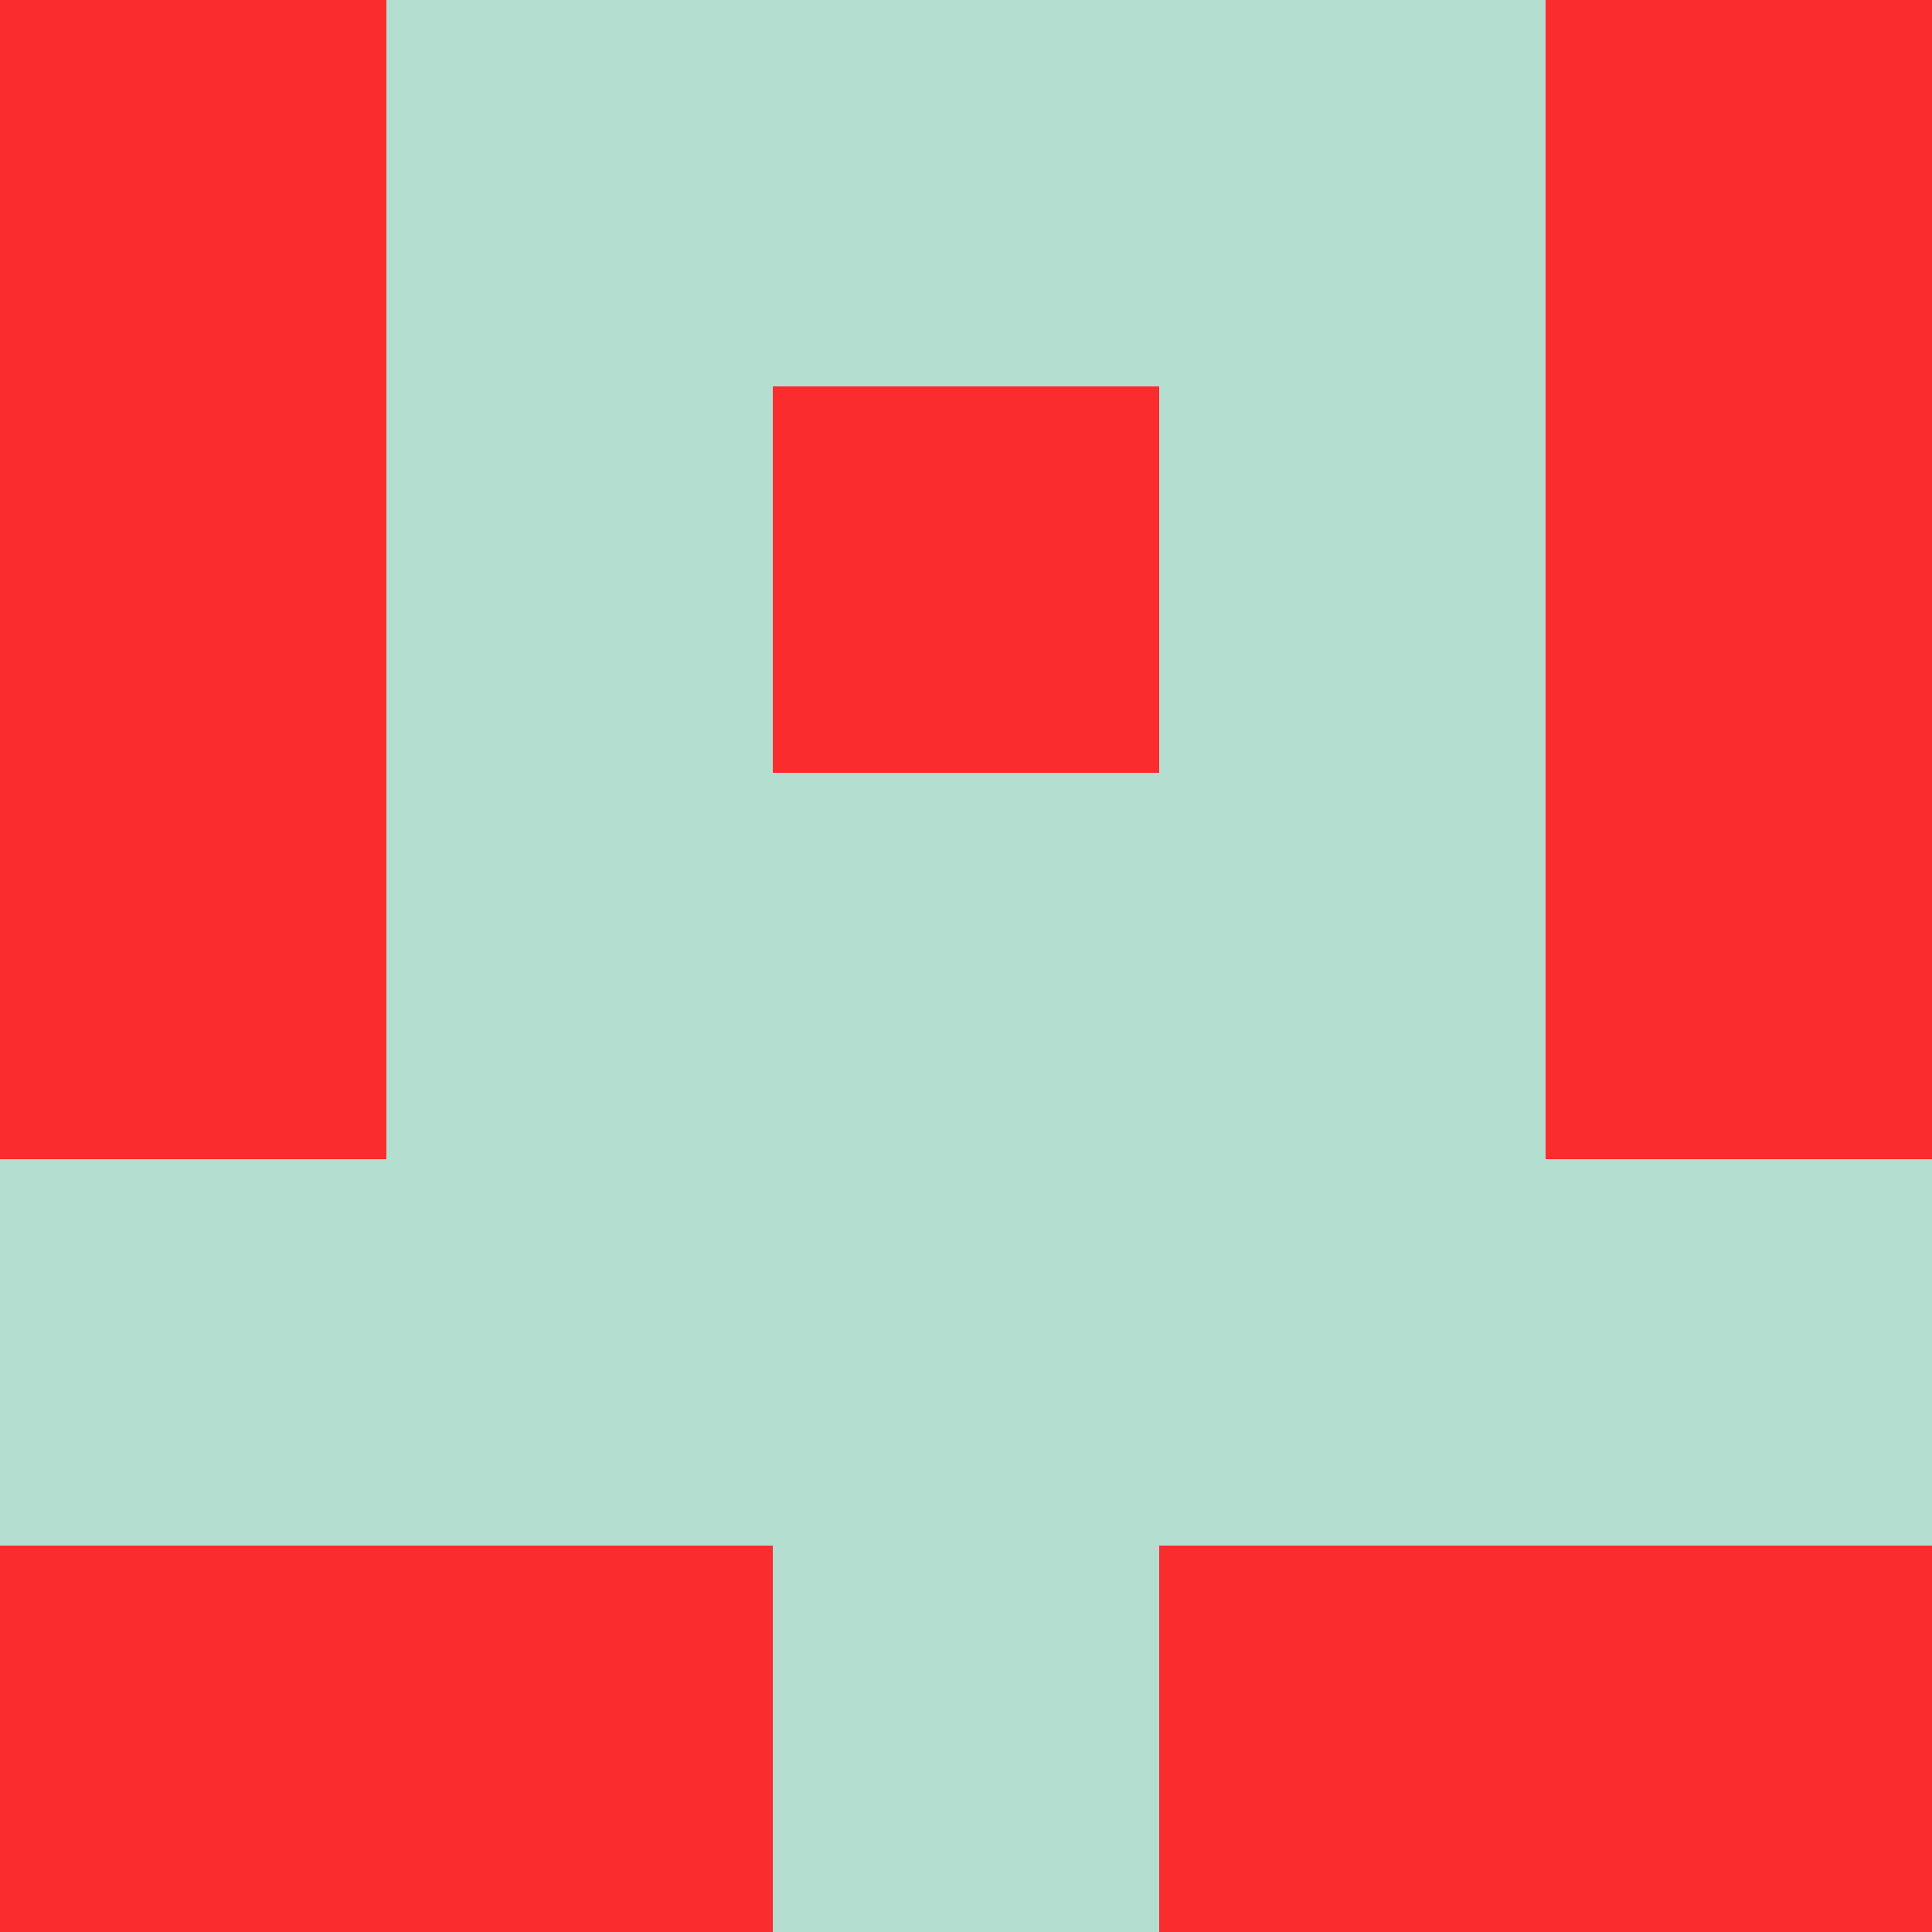 <?xml version="1.0" encoding="utf-8"?>
<!DOCTYPE svg PUBLIC "-//W3C//DTD SVG 20010904//EN"
        "http://www.w3.org/TR/2001/REC-SVG-20010904/DTD/svg10.dtd">

<svg width="400" height="400" viewBox="0 0 5 5"
    xmlns="http://www.w3.org/2000/svg"
    xmlns:xlink="http://www.w3.org/1999/xlink">
            <rect x="0" y="0" width="1" height="1" fill="#FA2C2E" />
        <rect x="0" y="1" width="1" height="1" fill="#FA2C2E" />
        <rect x="0" y="2" width="1" height="1" fill="#FA2C2E" />
        <rect x="0" y="3" width="1" height="1" fill="#B4DED0" />
        <rect x="0" y="4" width="1" height="1" fill="#FA2C2E" />
                <rect x="1" y="0" width="1" height="1" fill="#B4DED0" />
        <rect x="1" y="1" width="1" height="1" fill="#B4DED0" />
        <rect x="1" y="2" width="1" height="1" fill="#B4DED0" />
        <rect x="1" y="3" width="1" height="1" fill="#B4DED0" />
        <rect x="1" y="4" width="1" height="1" fill="#FA2C2E" />
                <rect x="2" y="0" width="1" height="1" fill="#B4DED0" />
        <rect x="2" y="1" width="1" height="1" fill="#FA2C2E" />
        <rect x="2" y="2" width="1" height="1" fill="#B4DED0" />
        <rect x="2" y="3" width="1" height="1" fill="#B4DED0" />
        <rect x="2" y="4" width="1" height="1" fill="#B4DED0" />
                <rect x="3" y="0" width="1" height="1" fill="#B4DED0" />
        <rect x="3" y="1" width="1" height="1" fill="#B4DED0" />
        <rect x="3" y="2" width="1" height="1" fill="#B4DED0" />
        <rect x="3" y="3" width="1" height="1" fill="#B4DED0" />
        <rect x="3" y="4" width="1" height="1" fill="#FA2C2E" />
                <rect x="4" y="0" width="1" height="1" fill="#FA2C2E" />
        <rect x="4" y="1" width="1" height="1" fill="#FA2C2E" />
        <rect x="4" y="2" width="1" height="1" fill="#FA2C2E" />
        <rect x="4" y="3" width="1" height="1" fill="#B4DED0" />
        <rect x="4" y="4" width="1" height="1" fill="#FA2C2E" />
        
</svg>


